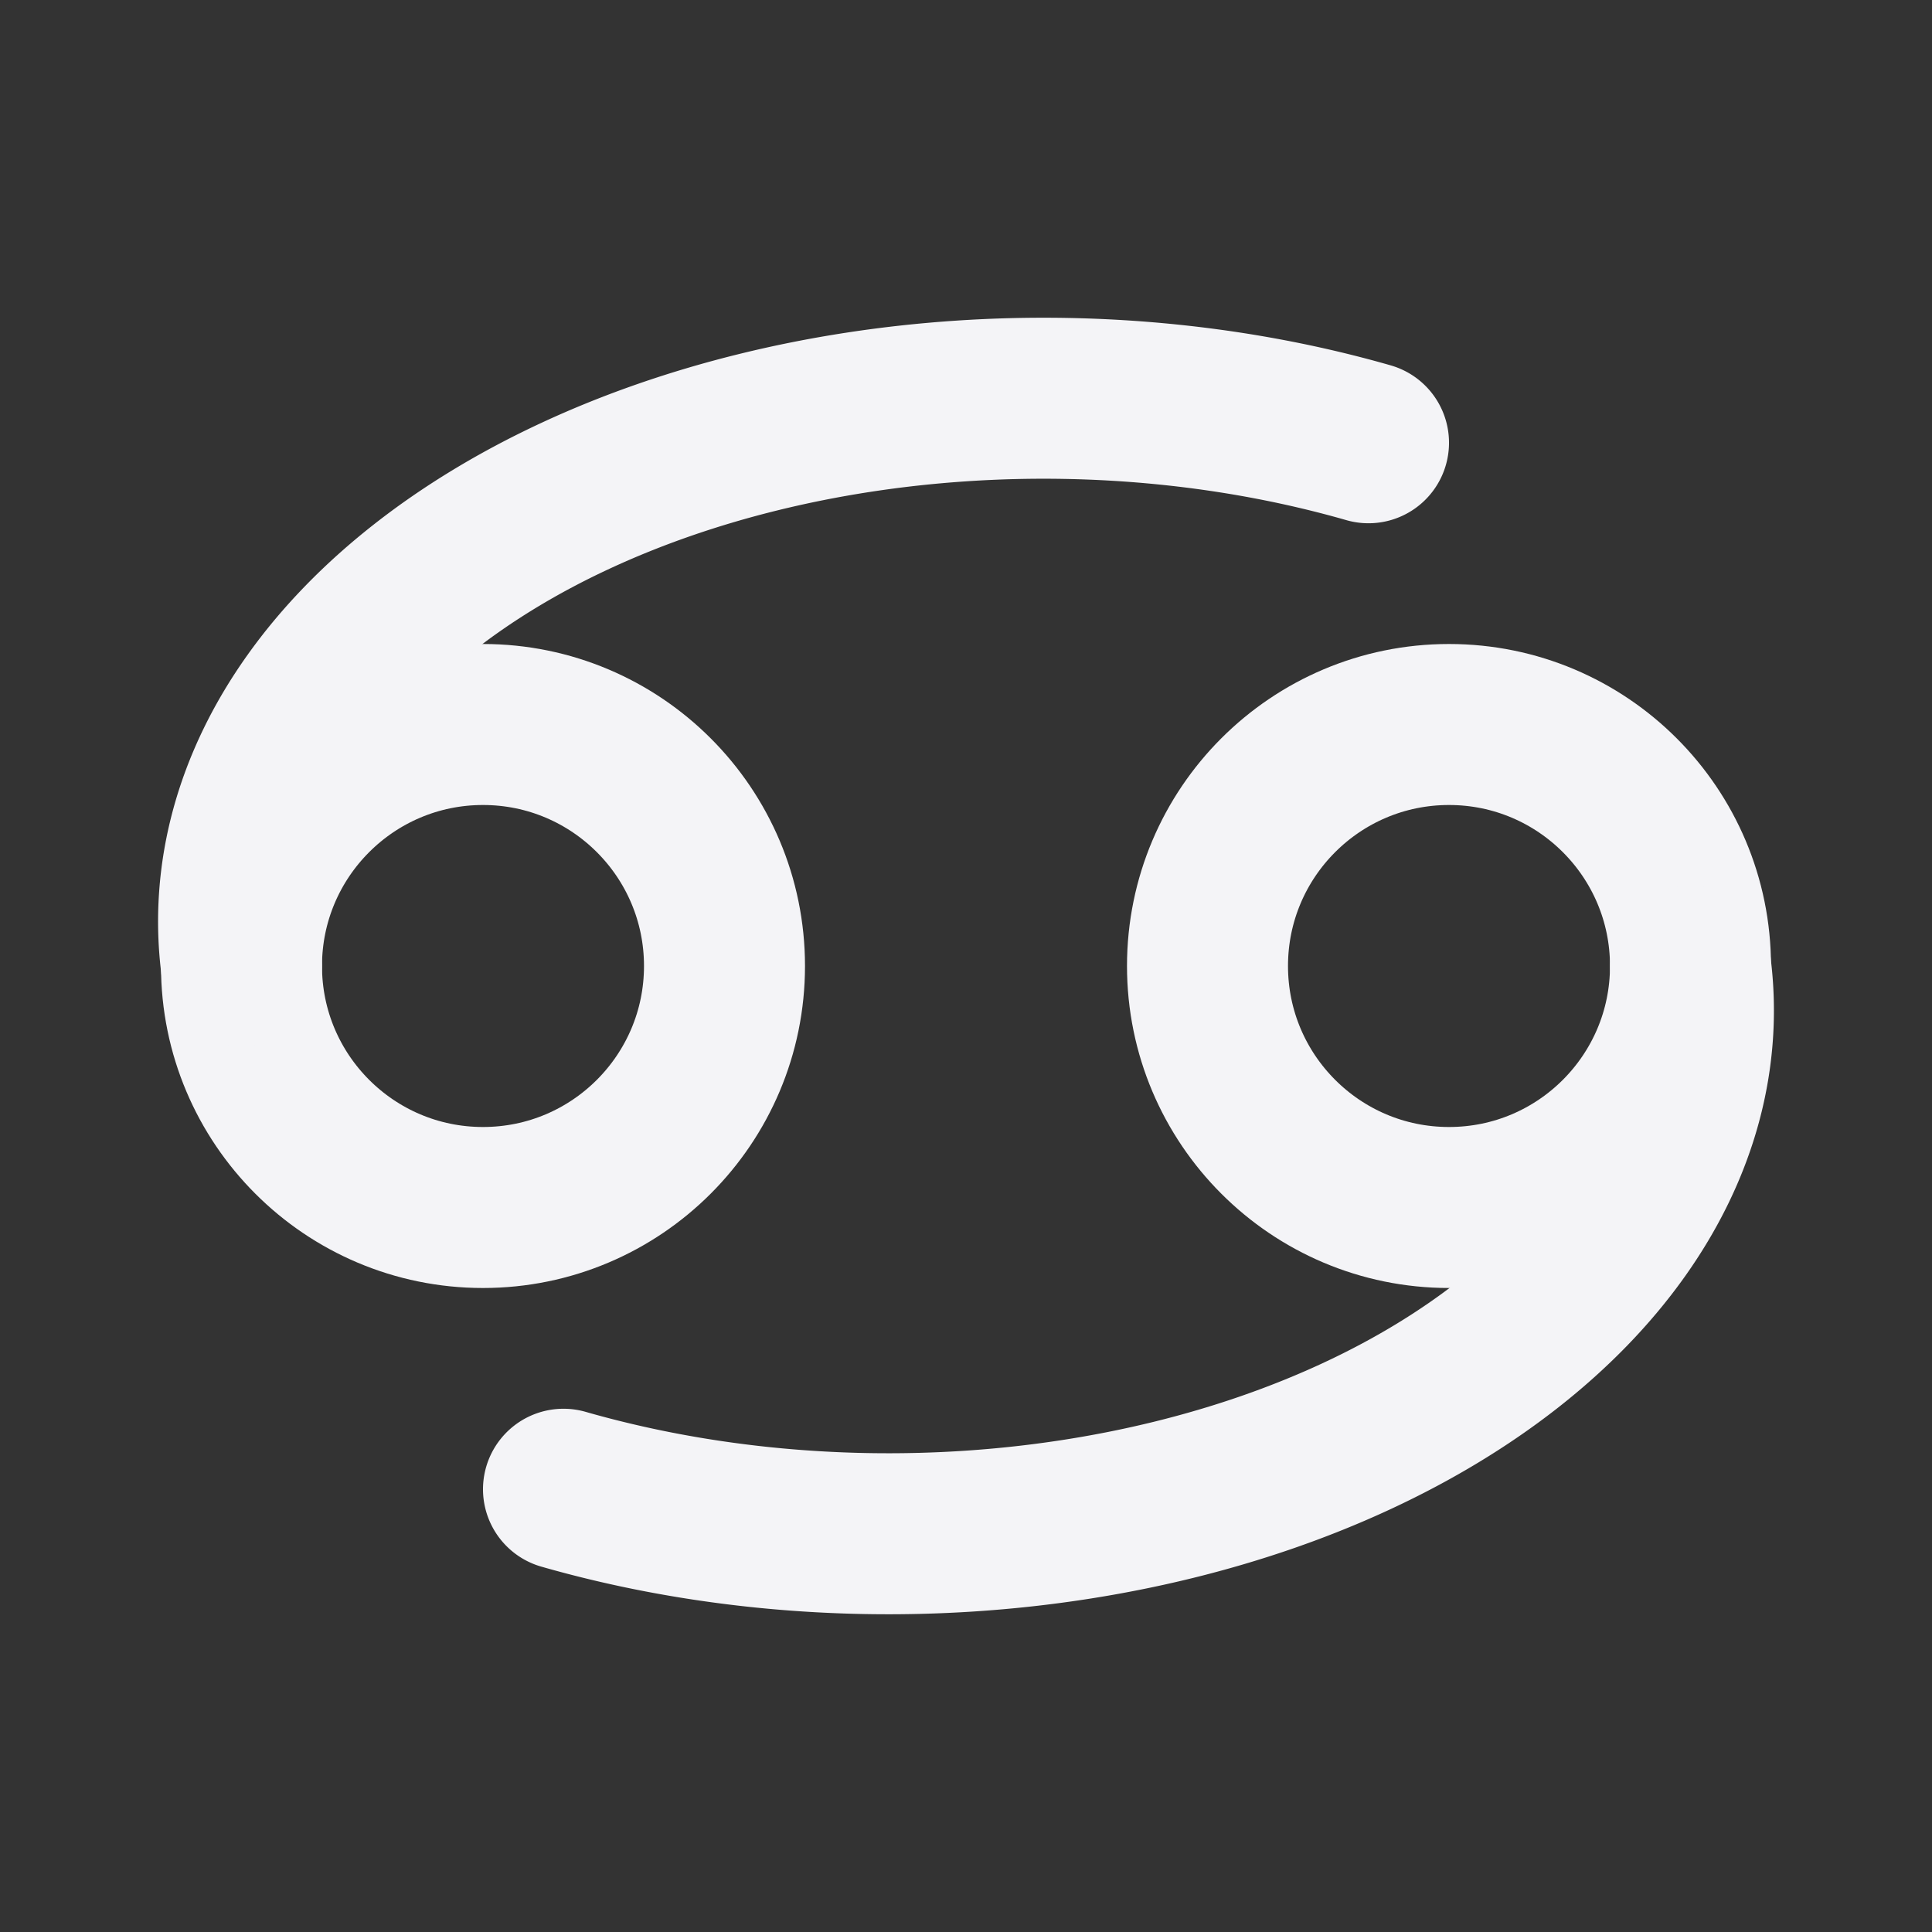 <svg fill="none" height="24" stroke="#f4f4f7" stroke-linecap="round" stroke-linejoin="round" stroke-width="2" width="24" xmlns="http://www.w3.org/2000/svg">
    <rect width="100%" height="100%" fill="#333333" stroke="none"/>
    <path d="M0 0h24v24H0z" stroke="none"/>
    <circle cx="6" cy="12" r="3"/>
    <circle cx="18" cy="12" r="3"/>
    <path d="M3 12a10 6.5 0 0 1 14-6.5m4 6.5a10 6.5 0 0 1-14 6.5"/>
</svg>
